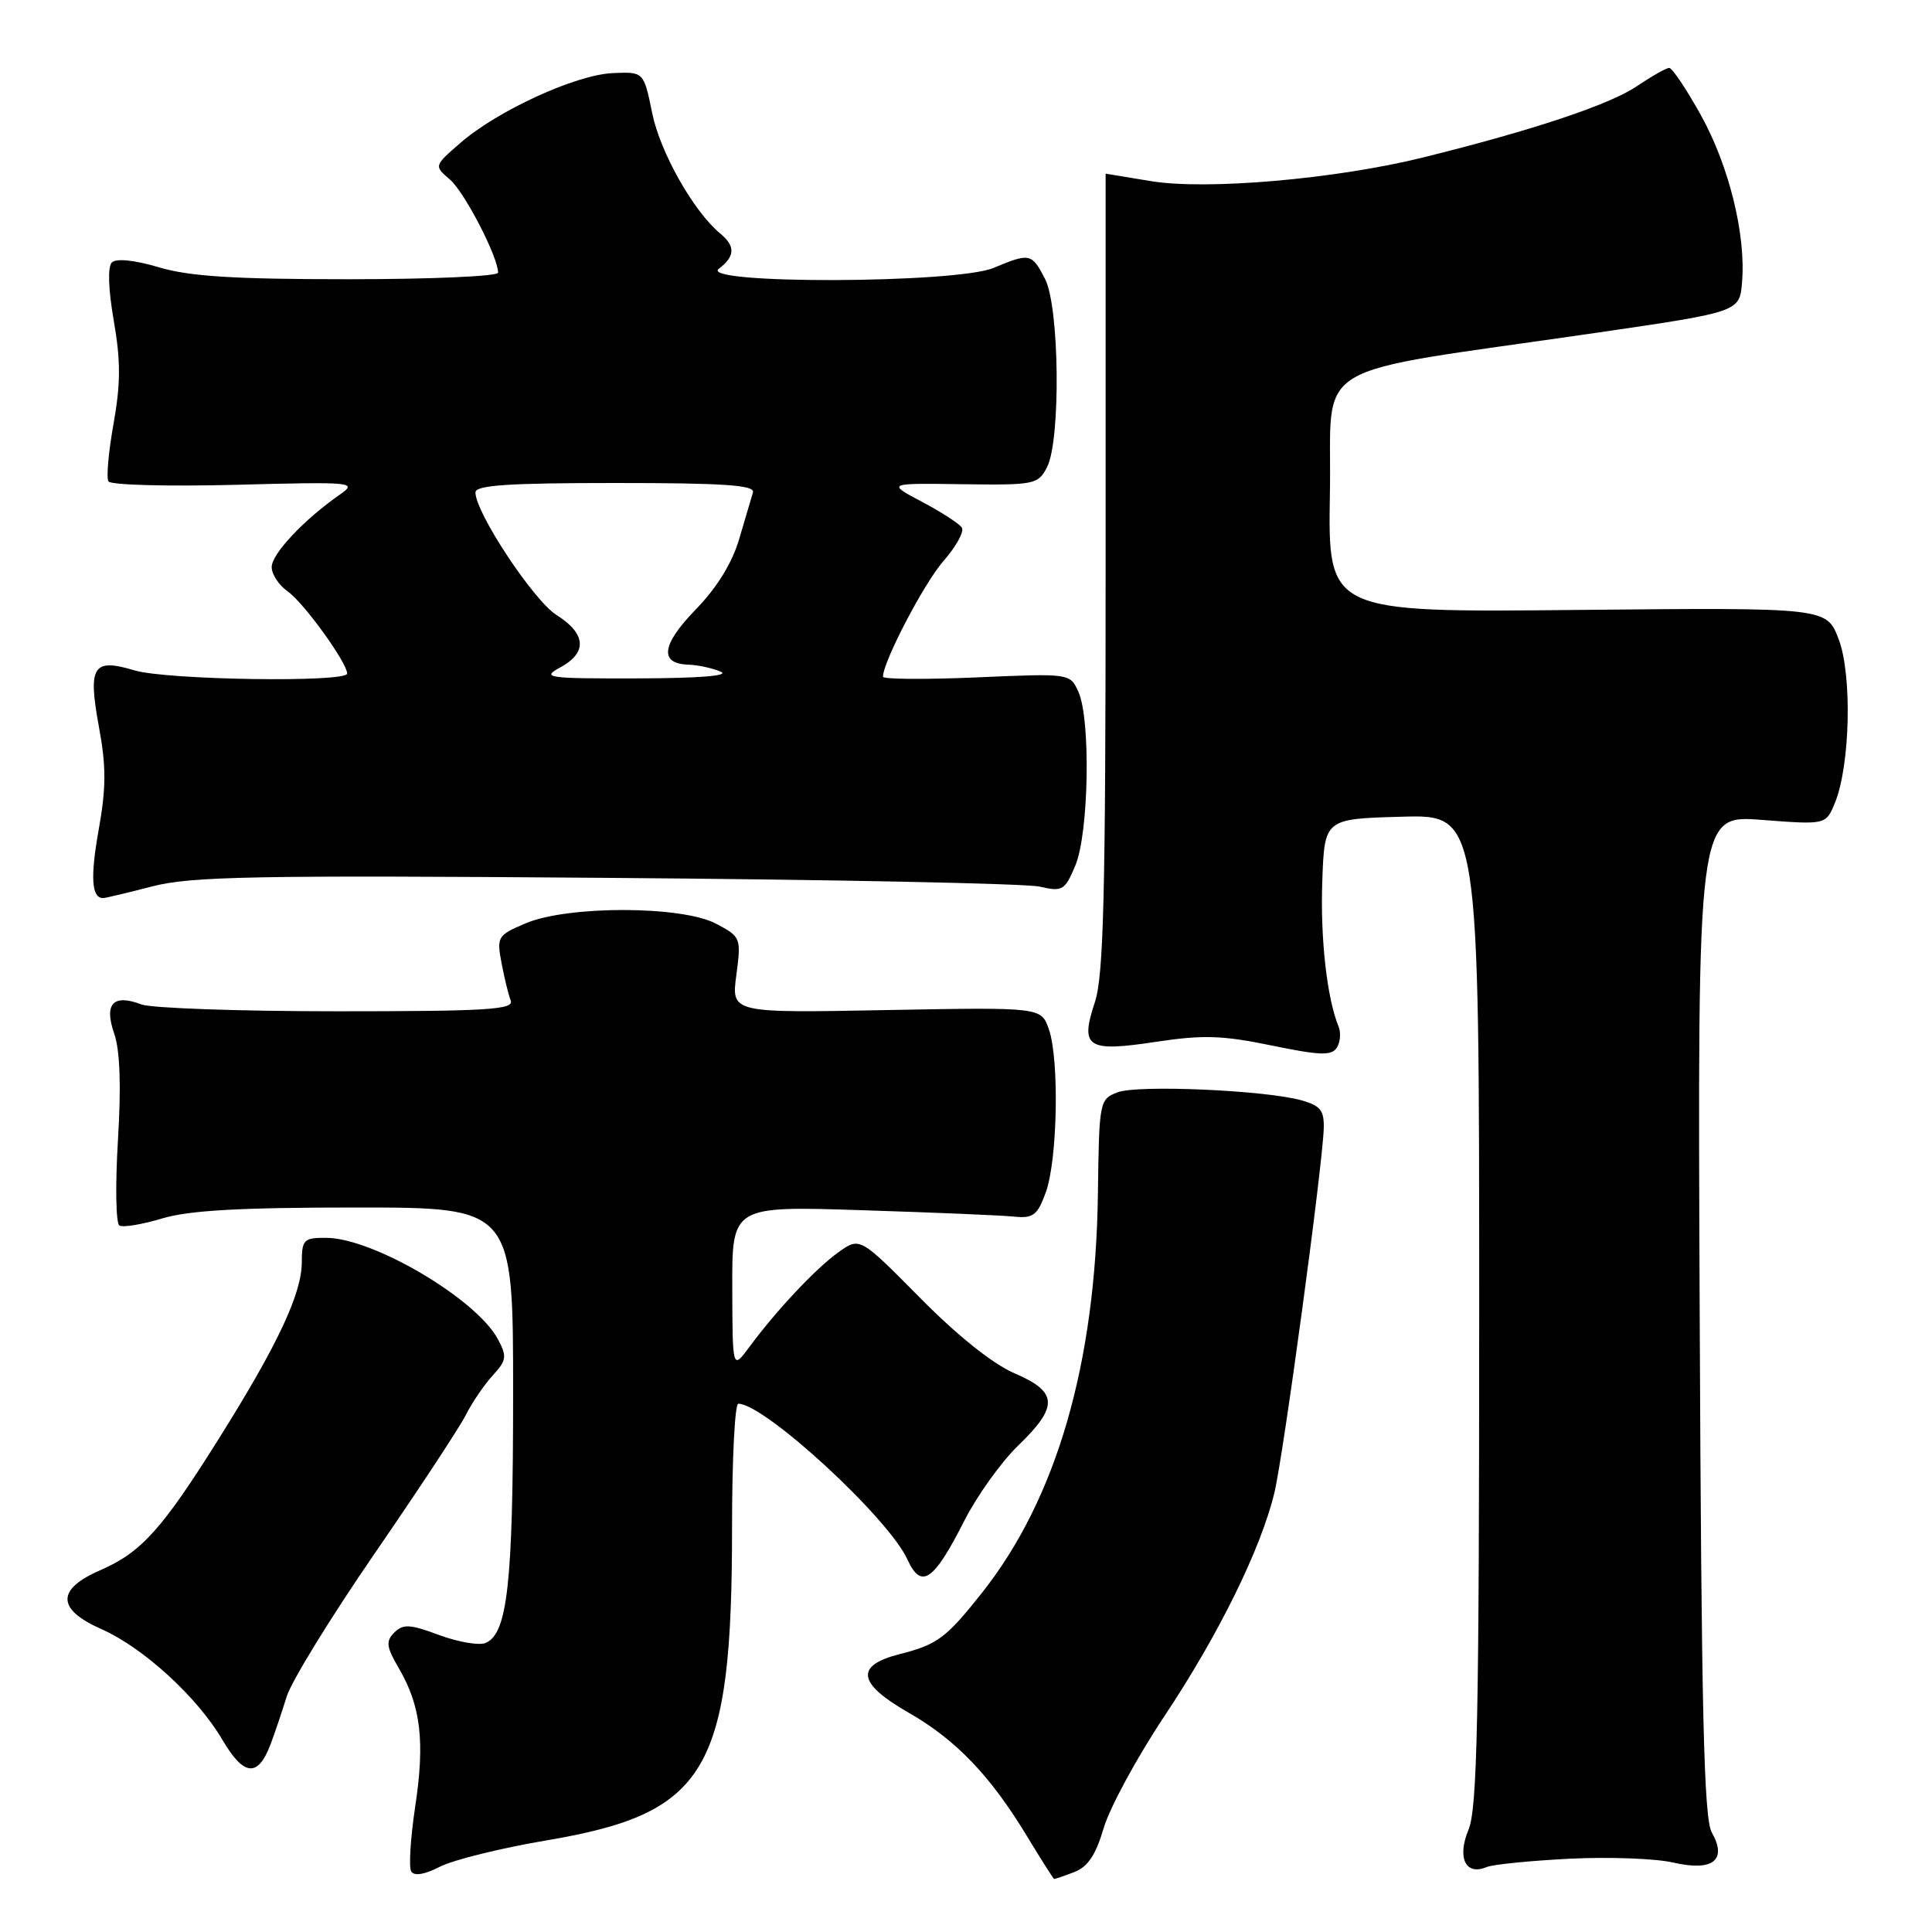 <?xml version="1.0" encoding="UTF-8" standalone="no"?>
<!DOCTYPE svg PUBLIC "-//W3C//DTD SVG 1.1//EN" "http://www.w3.org/Graphics/SVG/1.1/DTD/svg11.dtd" >
<svg xmlns="http://www.w3.org/2000/svg" xmlns:xlink="http://www.w3.org/1999/xlink" version="1.1" viewBox="0 0 256 256">
 <g >
 <path fill="currentColor"
d=" M 72.48 243.85 C 93.72 240.25 97.00 234.70 97.00 202.36 C 97.00 193.36 97.37 186.00 97.83 186.00 C 101.31 186.00 117.74 201.13 120.25 206.66 C 122.07 210.65 123.72 209.52 127.78 201.50 C 129.46 198.20 132.66 193.72 134.91 191.55 C 140.29 186.35 140.19 184.44 134.43 181.97 C 131.56 180.74 126.87 176.99 121.90 171.96 C 113.94 163.91 113.94 163.91 111.12 165.91 C 108.12 168.05 102.91 173.59 99.28 178.50 C 97.06 181.50 97.06 181.50 97.03 170.65 C 97.00 159.80 97.00 159.80 114.25 160.36 C 123.74 160.66 132.80 161.04 134.40 161.21 C 136.90 161.46 137.47 161.03 138.57 158.00 C 140.13 153.74 140.38 140.39 138.98 136.38 C 137.96 133.46 137.96 133.46 117.43 133.84 C 96.90 134.23 96.90 134.23 97.57 129.20 C 98.22 124.26 98.18 124.14 94.87 122.39 C 90.35 120.00 75.21 119.97 69.64 122.35 C 65.94 123.92 65.80 124.14 66.45 127.57 C 66.82 129.53 67.36 131.79 67.67 132.57 C 68.13 133.78 64.67 134.00 44.67 134.00 C 31.72 134.00 20.05 133.59 18.73 133.09 C 15.00 131.67 13.76 133.00 15.13 136.94 C 15.90 139.16 16.07 143.84 15.63 151.06 C 15.27 157.00 15.35 162.10 15.82 162.39 C 16.28 162.67 18.83 162.25 21.49 161.45 C 25.04 160.38 31.81 160.00 47.16 160.00 C 68.00 160.00 68.00 160.00 67.99 184.75 C 67.99 209.89 67.24 216.59 64.29 217.72 C 63.42 218.05 60.67 217.57 58.16 216.64 C 54.32 215.21 53.41 215.16 52.25 216.32 C 51.09 217.48 51.19 218.21 52.87 221.09 C 55.76 226.06 56.32 230.79 55.02 239.36 C 54.39 243.55 54.15 247.43 54.49 247.98 C 54.89 248.62 56.27 248.39 58.29 247.35 C 60.03 246.45 66.42 244.87 72.48 243.85 Z  M 142.34 248.06 C 144.15 247.37 145.20 245.79 146.25 242.21 C 147.05 239.51 150.68 232.81 154.33 227.34 C 161.49 216.57 167.06 205.27 168.86 197.81 C 170.05 192.92 175.23 154.67 175.40 149.58 C 175.48 147.16 174.99 146.52 172.50 145.81 C 167.73 144.46 150.74 143.71 148.07 144.74 C 145.69 145.66 145.64 145.94 145.48 158.09 C 145.19 180.66 140.01 198.54 130.16 211.00 C 125.39 217.03 124.22 217.91 119.25 219.17 C 113.25 220.68 113.60 223.05 120.40 226.94 C 126.66 230.52 131.23 235.29 136.06 243.27 C 137.95 246.39 139.58 248.96 139.68 248.97 C 139.79 248.99 140.98 248.58 142.34 248.06 Z  M 208.00 246.29 C 213.22 246.03 219.40 246.26 221.72 246.80 C 226.96 248.01 228.91 246.49 226.82 242.81 C 225.77 240.98 225.44 226.86 225.22 174.24 C 224.93 107.98 224.93 107.98 233.44 108.64 C 241.94 109.29 241.94 109.29 243.13 106.40 C 245.16 101.47 245.44 89.43 243.63 84.69 C 242.03 80.50 242.03 80.50 208.99 80.82 C 175.95 81.15 175.95 81.15 176.22 65.35 C 176.54 47.34 172.49 49.78 211.50 44.10 C 230.50 41.33 230.50 41.33 230.83 37.41 C 231.36 31.12 229.11 21.98 225.37 15.25 C 223.46 11.81 221.58 9.00 221.18 9.00 C 220.79 9.00 218.87 10.09 216.91 11.41 C 213.32 13.86 203.06 17.28 188.50 20.88 C 176.98 23.73 159.86 25.22 152.50 24.00 C 149.20 23.46 146.50 23.01 146.50 23.01 C 146.50 23.00 146.50 46.74 146.50 75.75 C 146.50 118.64 146.23 129.30 145.08 132.78 C 143.08 138.82 144.03 139.44 153.22 138.04 C 159.40 137.11 162.00 137.19 168.48 138.53 C 174.91 139.86 176.44 139.91 177.14 138.82 C 177.60 138.09 177.70 136.82 177.36 136.00 C 175.83 132.26 174.94 124.37 175.21 116.77 C 175.50 108.50 175.50 108.50 185.75 108.22 C 196.00 107.93 196.00 107.93 196.00 173.50 C 196.00 227.55 195.75 239.65 194.59 242.43 C 193.04 246.15 194.19 248.57 196.97 247.40 C 197.81 247.05 202.78 246.55 208.00 246.29 Z  M 35.83 231.18 C 36.39 229.71 37.36 226.84 37.98 224.82 C 38.60 222.80 43.86 214.25 49.66 205.82 C 55.46 197.39 60.89 189.15 61.72 187.50 C 62.55 185.85 64.16 183.49 65.29 182.25 C 67.13 180.24 67.20 179.74 65.97 177.44 C 63.12 172.12 49.48 164.06 43.25 164.02 C 40.25 164.00 40.00 164.25 39.99 167.25 C 39.98 171.42 36.80 178.19 29.03 190.58 C 21.44 202.69 18.73 205.69 13.25 208.08 C 7.45 210.60 7.51 213.25 13.43 215.86 C 19.00 218.33 26.14 224.86 29.48 230.55 C 32.30 235.36 34.17 235.55 35.83 231.18 Z  M 20.18 117.45 C 25.32 116.12 33.74 115.96 80.33 116.32 C 110.12 116.54 135.96 117.07 137.75 117.48 C 140.80 118.18 141.10 118.00 142.50 114.65 C 144.28 110.38 144.54 95.27 142.89 91.66 C 141.78 89.22 141.78 89.22 129.39 89.76 C 122.58 90.05 117.00 90.01 117.00 89.67 C 117.00 87.69 122.45 77.25 125.02 74.33 C 126.68 72.43 127.78 70.45 127.45 69.92 C 127.13 69.40 124.76 67.86 122.18 66.50 C 117.50 64.02 117.50 64.02 127.50 64.16 C 137.11 64.29 137.55 64.20 138.74 61.90 C 140.57 58.33 140.39 40.65 138.47 36.95 C 136.71 33.55 136.46 33.49 131.65 35.50 C 126.68 37.58 92.52 37.68 95.25 35.61 C 97.42 33.96 97.47 32.63 95.42 30.93 C 91.90 28.01 87.48 20.19 86.42 15.00 C 85.30 9.50 85.30 9.50 81.17 9.69 C 76.28 9.91 65.92 14.66 61.00 18.94 C 57.50 21.98 57.50 21.98 59.62 23.79 C 61.55 25.45 66.00 34.05 66.00 36.13 C 66.00 36.61 57.08 37.00 46.18 37.00 C 31.05 37.00 25.11 36.63 21.06 35.42 C 17.79 34.45 15.39 34.21 14.82 34.78 C 14.25 35.35 14.35 38.32 15.08 42.52 C 16.00 47.81 15.99 50.84 15.05 56.12 C 14.38 59.86 14.07 63.31 14.37 63.79 C 14.67 64.27 22.24 64.47 31.20 64.24 C 46.92 63.83 47.41 63.88 45.00 65.56 C 40.26 68.86 36.00 73.40 36.00 75.14 C 36.00 76.10 36.96 77.56 38.14 78.38 C 40.25 79.86 45.99 87.80 46.00 89.25 C 46.00 90.46 22.09 90.11 17.83 88.83 C 12.30 87.17 11.63 88.25 13.11 96.32 C 14.08 101.55 14.07 104.39 13.08 109.93 C 11.95 116.25 12.13 119.00 13.66 119.00 C 13.97 119.00 16.90 118.30 20.18 117.45 Z  M 74.25 88.43 C 77.86 86.47 77.67 83.97 73.74 81.49 C 70.71 79.59 63.00 67.93 63.00 65.25 C 63.00 64.29 67.35 64.00 81.57 64.00 C 95.96 64.00 100.06 64.28 99.77 65.25 C 99.57 65.94 98.75 68.71 97.95 71.41 C 97.01 74.61 94.99 77.88 92.18 80.77 C 87.65 85.43 87.32 87.95 91.22 88.07 C 92.47 88.11 94.40 88.53 95.50 89.00 C 96.76 89.54 92.66 89.87 84.50 89.89 C 72.42 89.92 71.70 89.81 74.25 88.43 Z "/>
</g>
</svg>